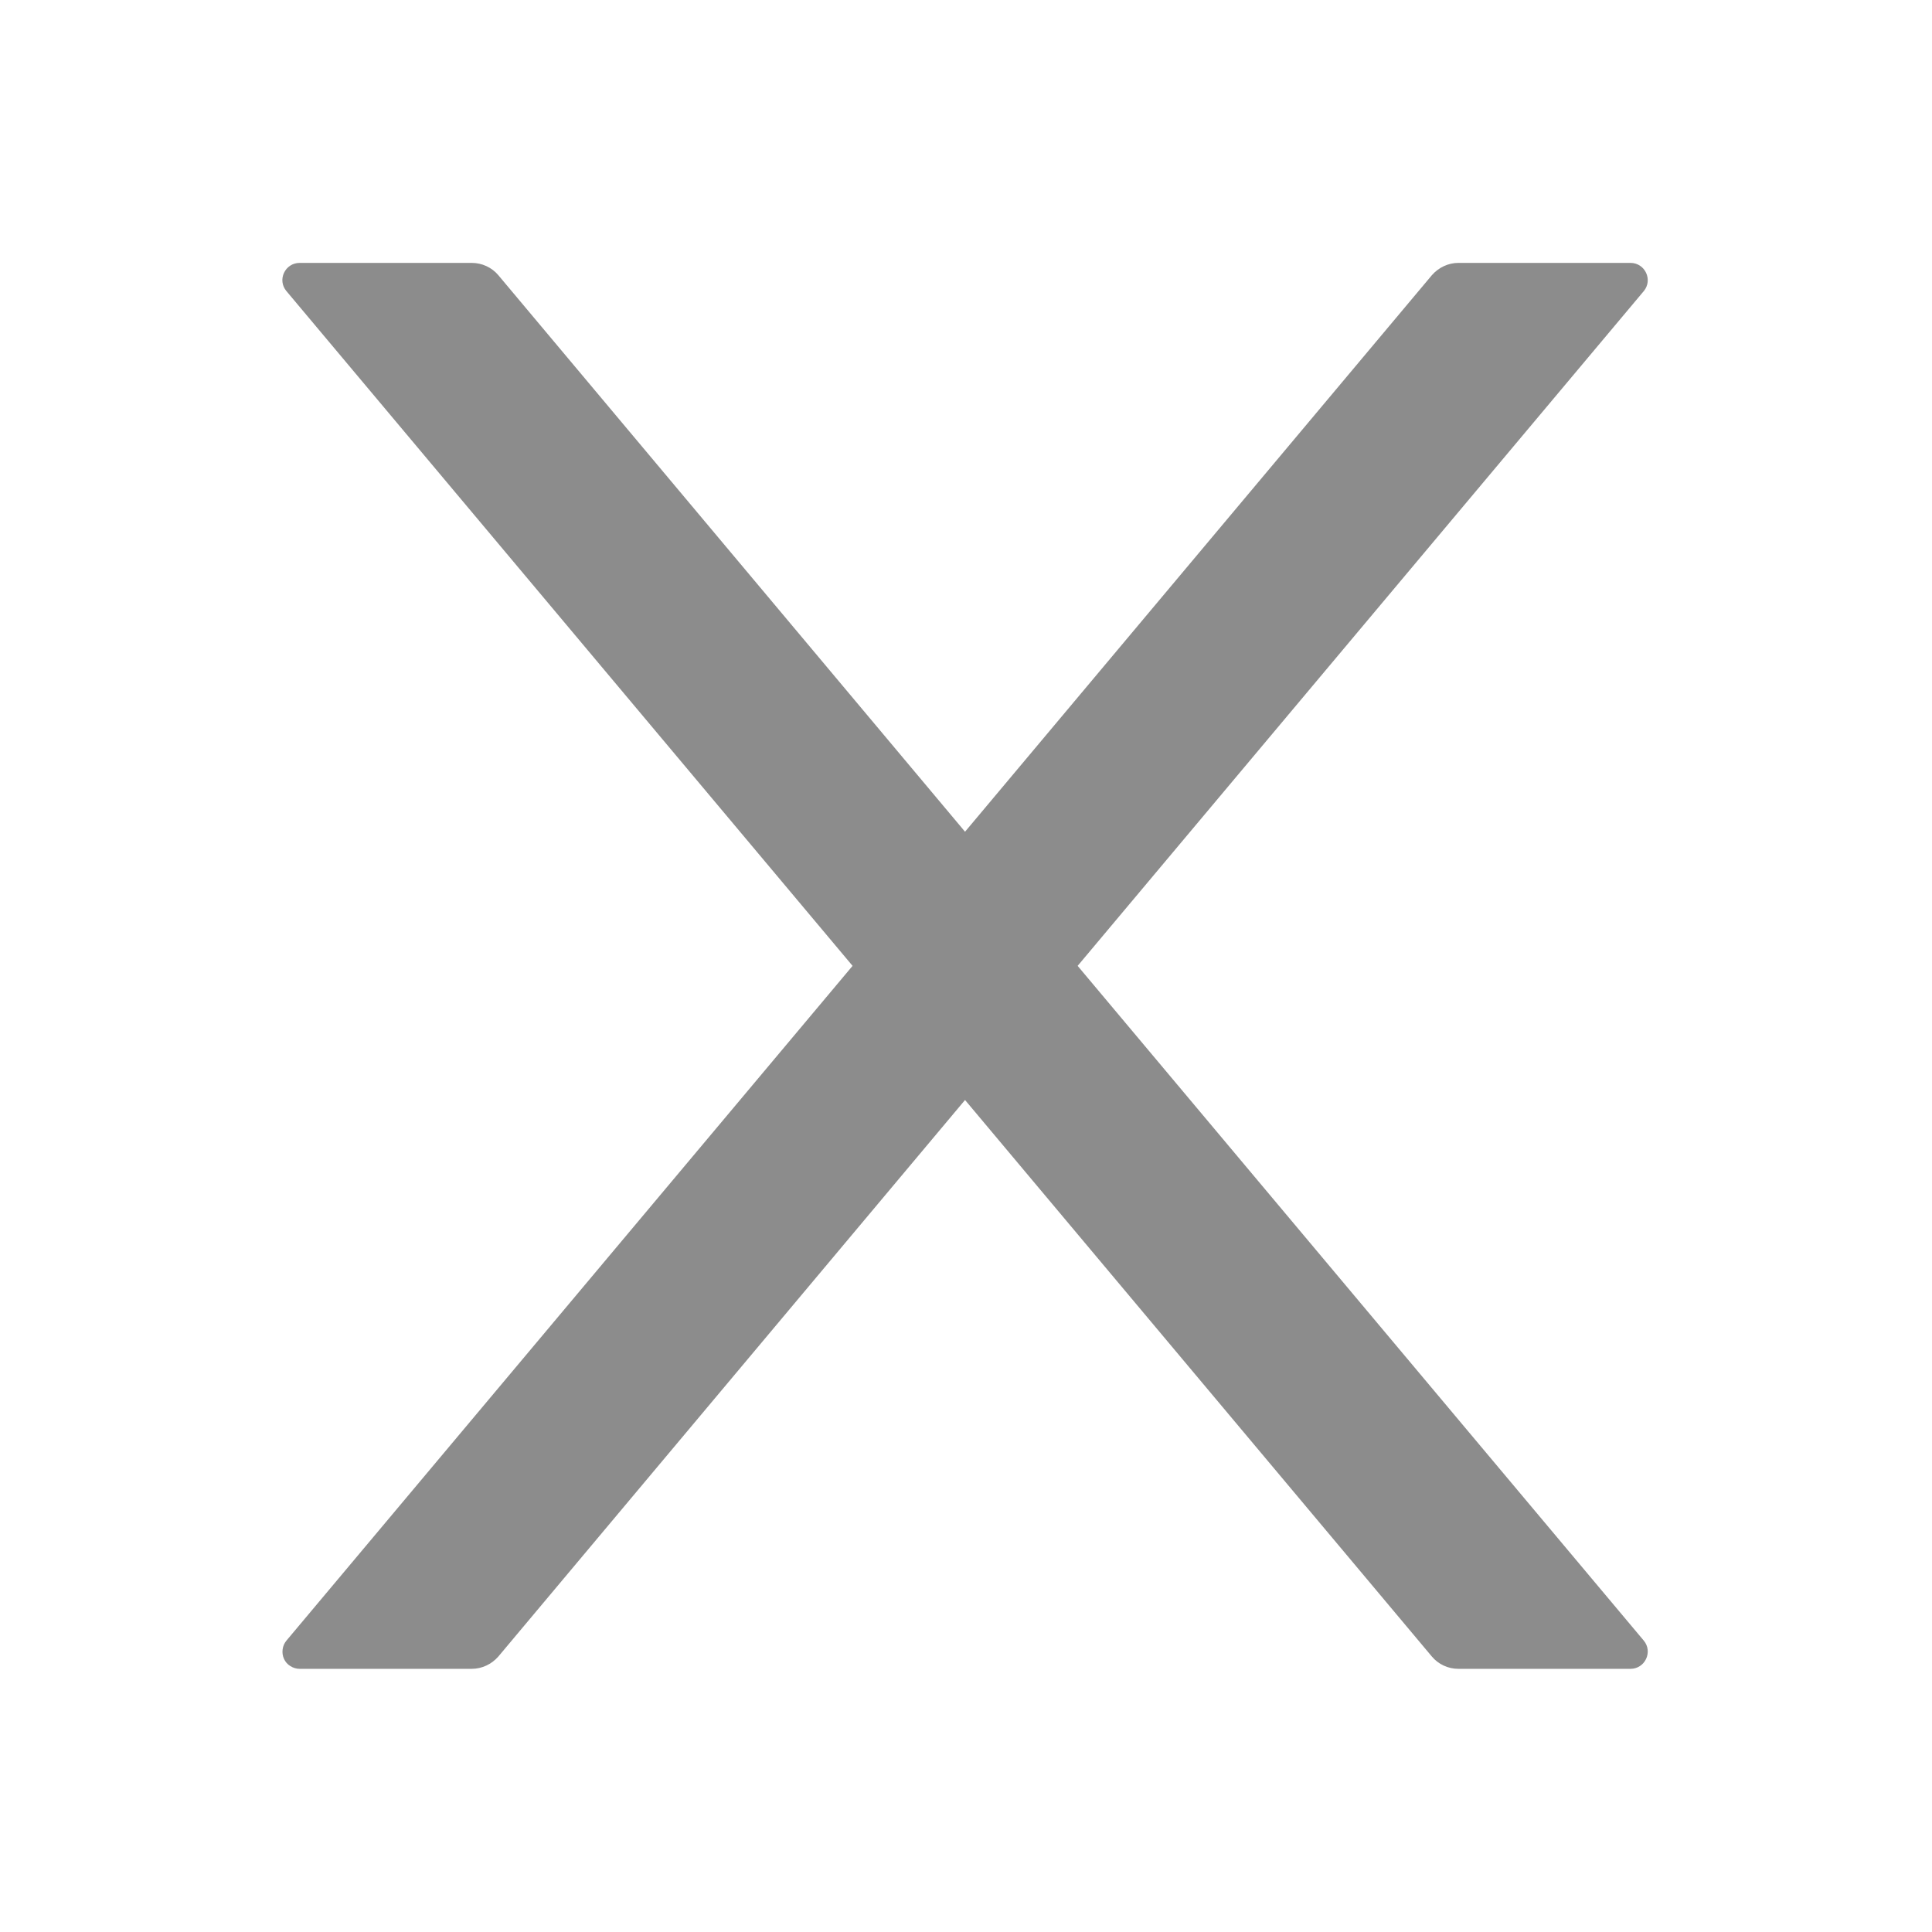 <svg xmlns="http://www.w3.org/2000/svg" width="14" height="14" viewBox="0 0 14 14" fill="none">
<path d="M7.809 6.999L11.911 2.11C11.979 2.029 11.921 1.905 11.815 1.905H10.568C10.495 1.905 10.425 1.938 10.376 1.994L6.993 6.027L3.611 1.994C3.564 1.938 3.493 1.905 3.418 1.905H2.172C2.065 1.905 2.007 2.029 2.076 2.11L6.178 6.999L2.076 11.888C2.061 11.906 2.051 11.928 2.048 11.952C2.045 11.976 2.048 11.999 2.058 12.021C2.068 12.043 2.084 12.061 2.104 12.073C2.124 12.086 2.148 12.093 2.172 12.093H3.418C3.492 12.093 3.562 12.06 3.611 12.004L6.993 7.971L10.376 12.004C10.423 12.06 10.493 12.093 10.568 12.093H11.815C11.921 12.093 11.979 11.969 11.911 11.888L7.809 6.999Z" fill="black" fill-opacity="0.45"/>
</svg>